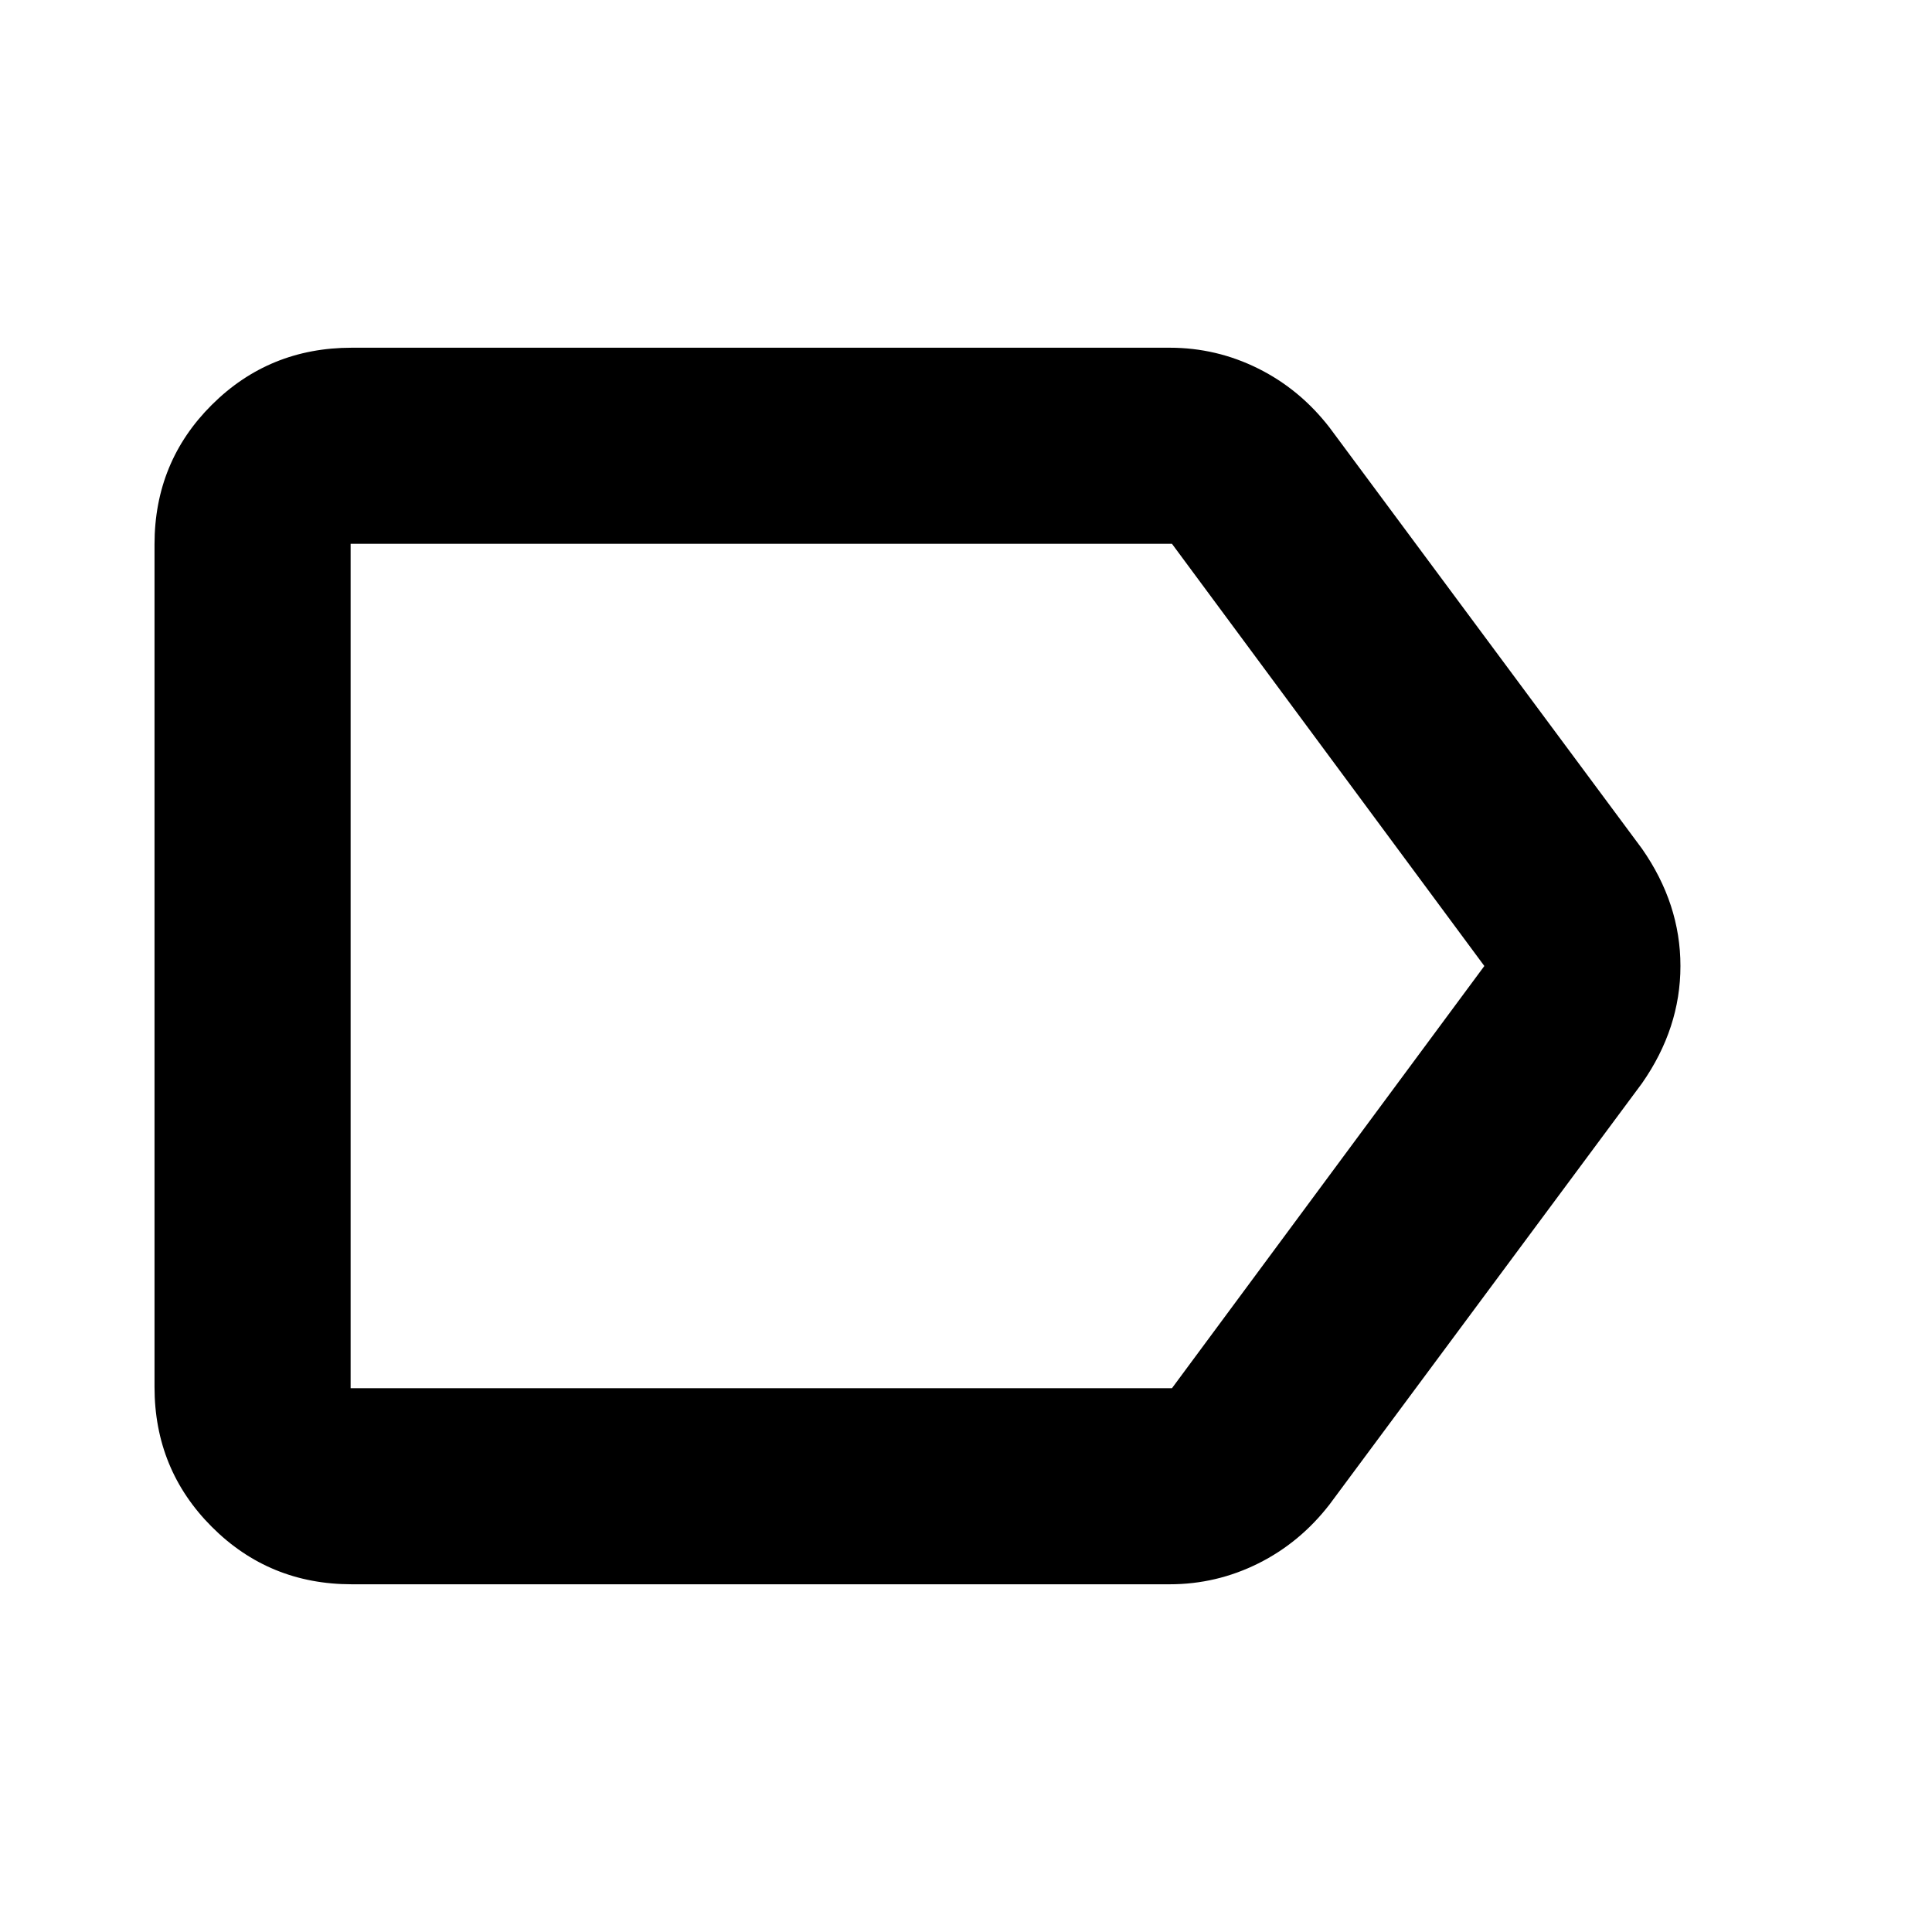 <svg xmlns="http://www.w3.org/2000/svg" height="20" viewBox="0 -960 960 960" width="20"><path d="M174.78-172.78q-41 0-69.5-28.51t-28.5-69.53V-689.5q0-41.02 28.5-69.37t69.5-28.35h406.44q23.22 0 44 10.35 20.78 10.36 35.48 29.39l155.21 209.22Q835-510.91 835-480q0 30.91-19.09 58.26L660.7-212.52q-14.7 19.03-35.48 29.39-20.78 10.35-44 10.35H174.78Zm-.56-97.44h408.13L737.56-480 582.35-689.78H174.22v419.56ZM456.17-480Z"/></svg>